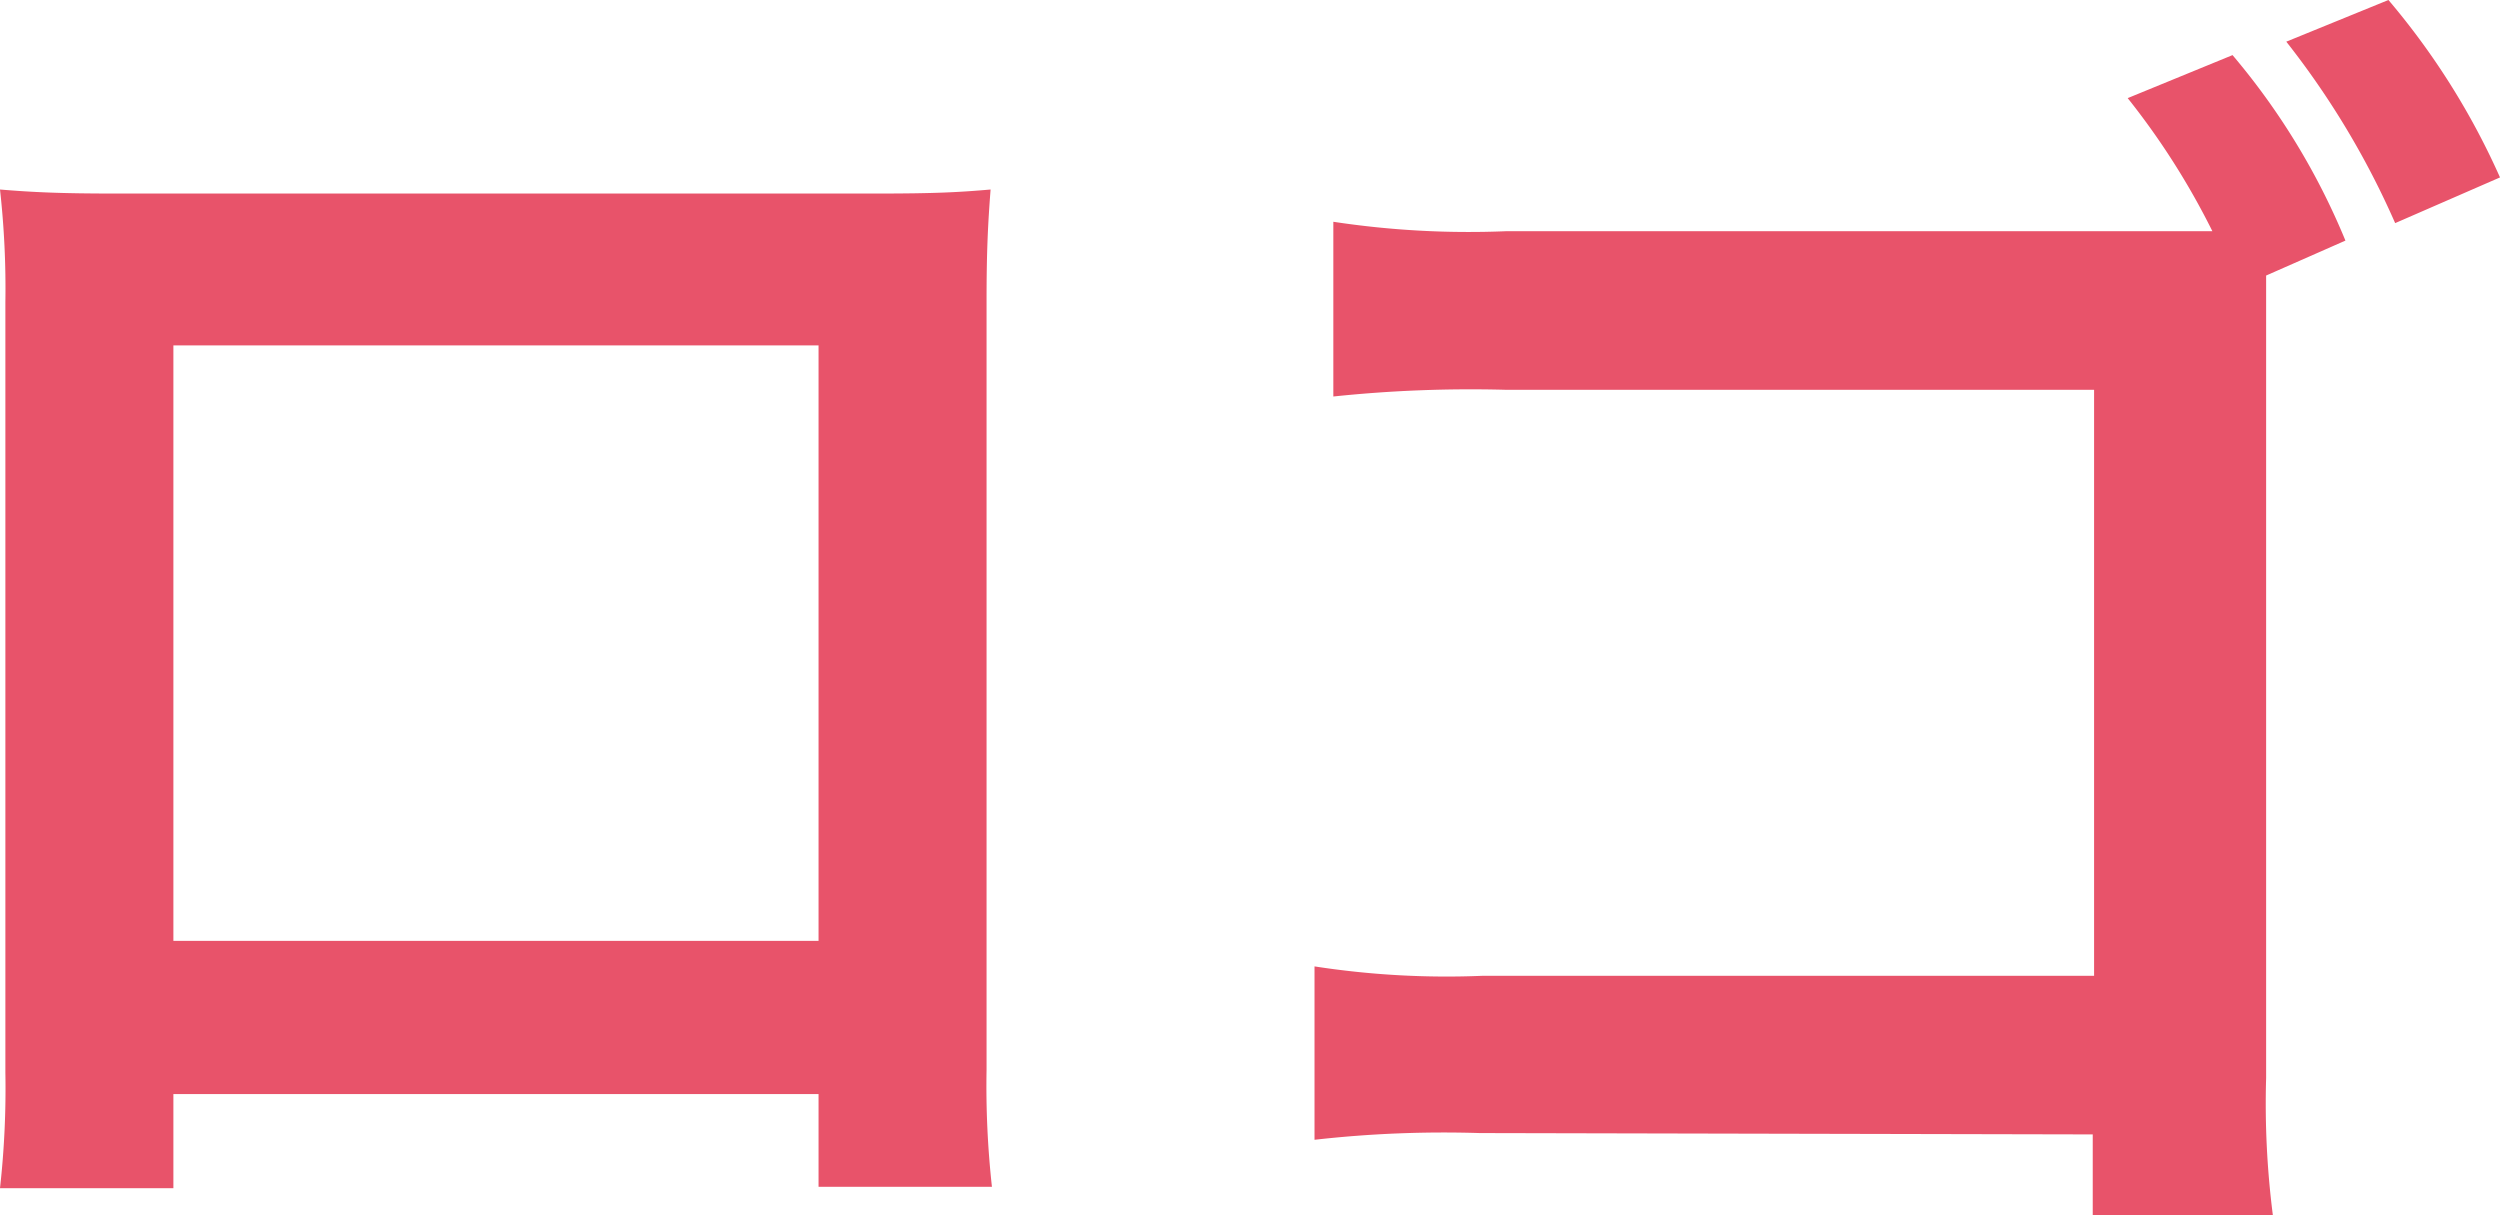 <svg xmlns="http://www.w3.org/2000/svg" width="130.2" height="63.28" viewBox="0 0 130.2 63.28">
  <path id="Path_284" data-name="Path 284" d="M51.87-4.06V.77H60.9a47.981,47.981,0,0,1-.28-6.09V-45.36c0-2.59.07-3.99.21-5.81-1.61.14-2.87.21-5.88.21H15.19c-2.8,0-4.27-.07-5.95-.21a46.489,46.489,0,0,1,.28,5.88V-5.18A46.778,46.778,0,0,1,9.24.84h9.03v-4.9Zm0-7.98H18.27V-43.05h33.6ZM87.71-49a47.053,47.053,0,0,1-9.03-.49v9.1a68.5,68.5,0,0,1,8.96-.35H118.3v30.52H86.45a45,45,0,0,1-8.75-.49v9.03a59.9,59.9,0,0,1,8.61-.35l31.92.07v4.2h9.38a45.7,45.7,0,0,1-.35-7.14V-46.69l4.13-1.82a36.285,36.285,0,0,0-5.88-9.66l-5.46,2.24A38.893,38.893,0,0,1,124.46-49H87.71Zm51.73-2.8a38.369,38.369,0,0,0-5.81-9.24l-5.32,2.17a43.387,43.387,0,0,1,5.67,9.45Z" transform="translate(-9.24 61.04)" fill="#e8536a"/>
</svg>
